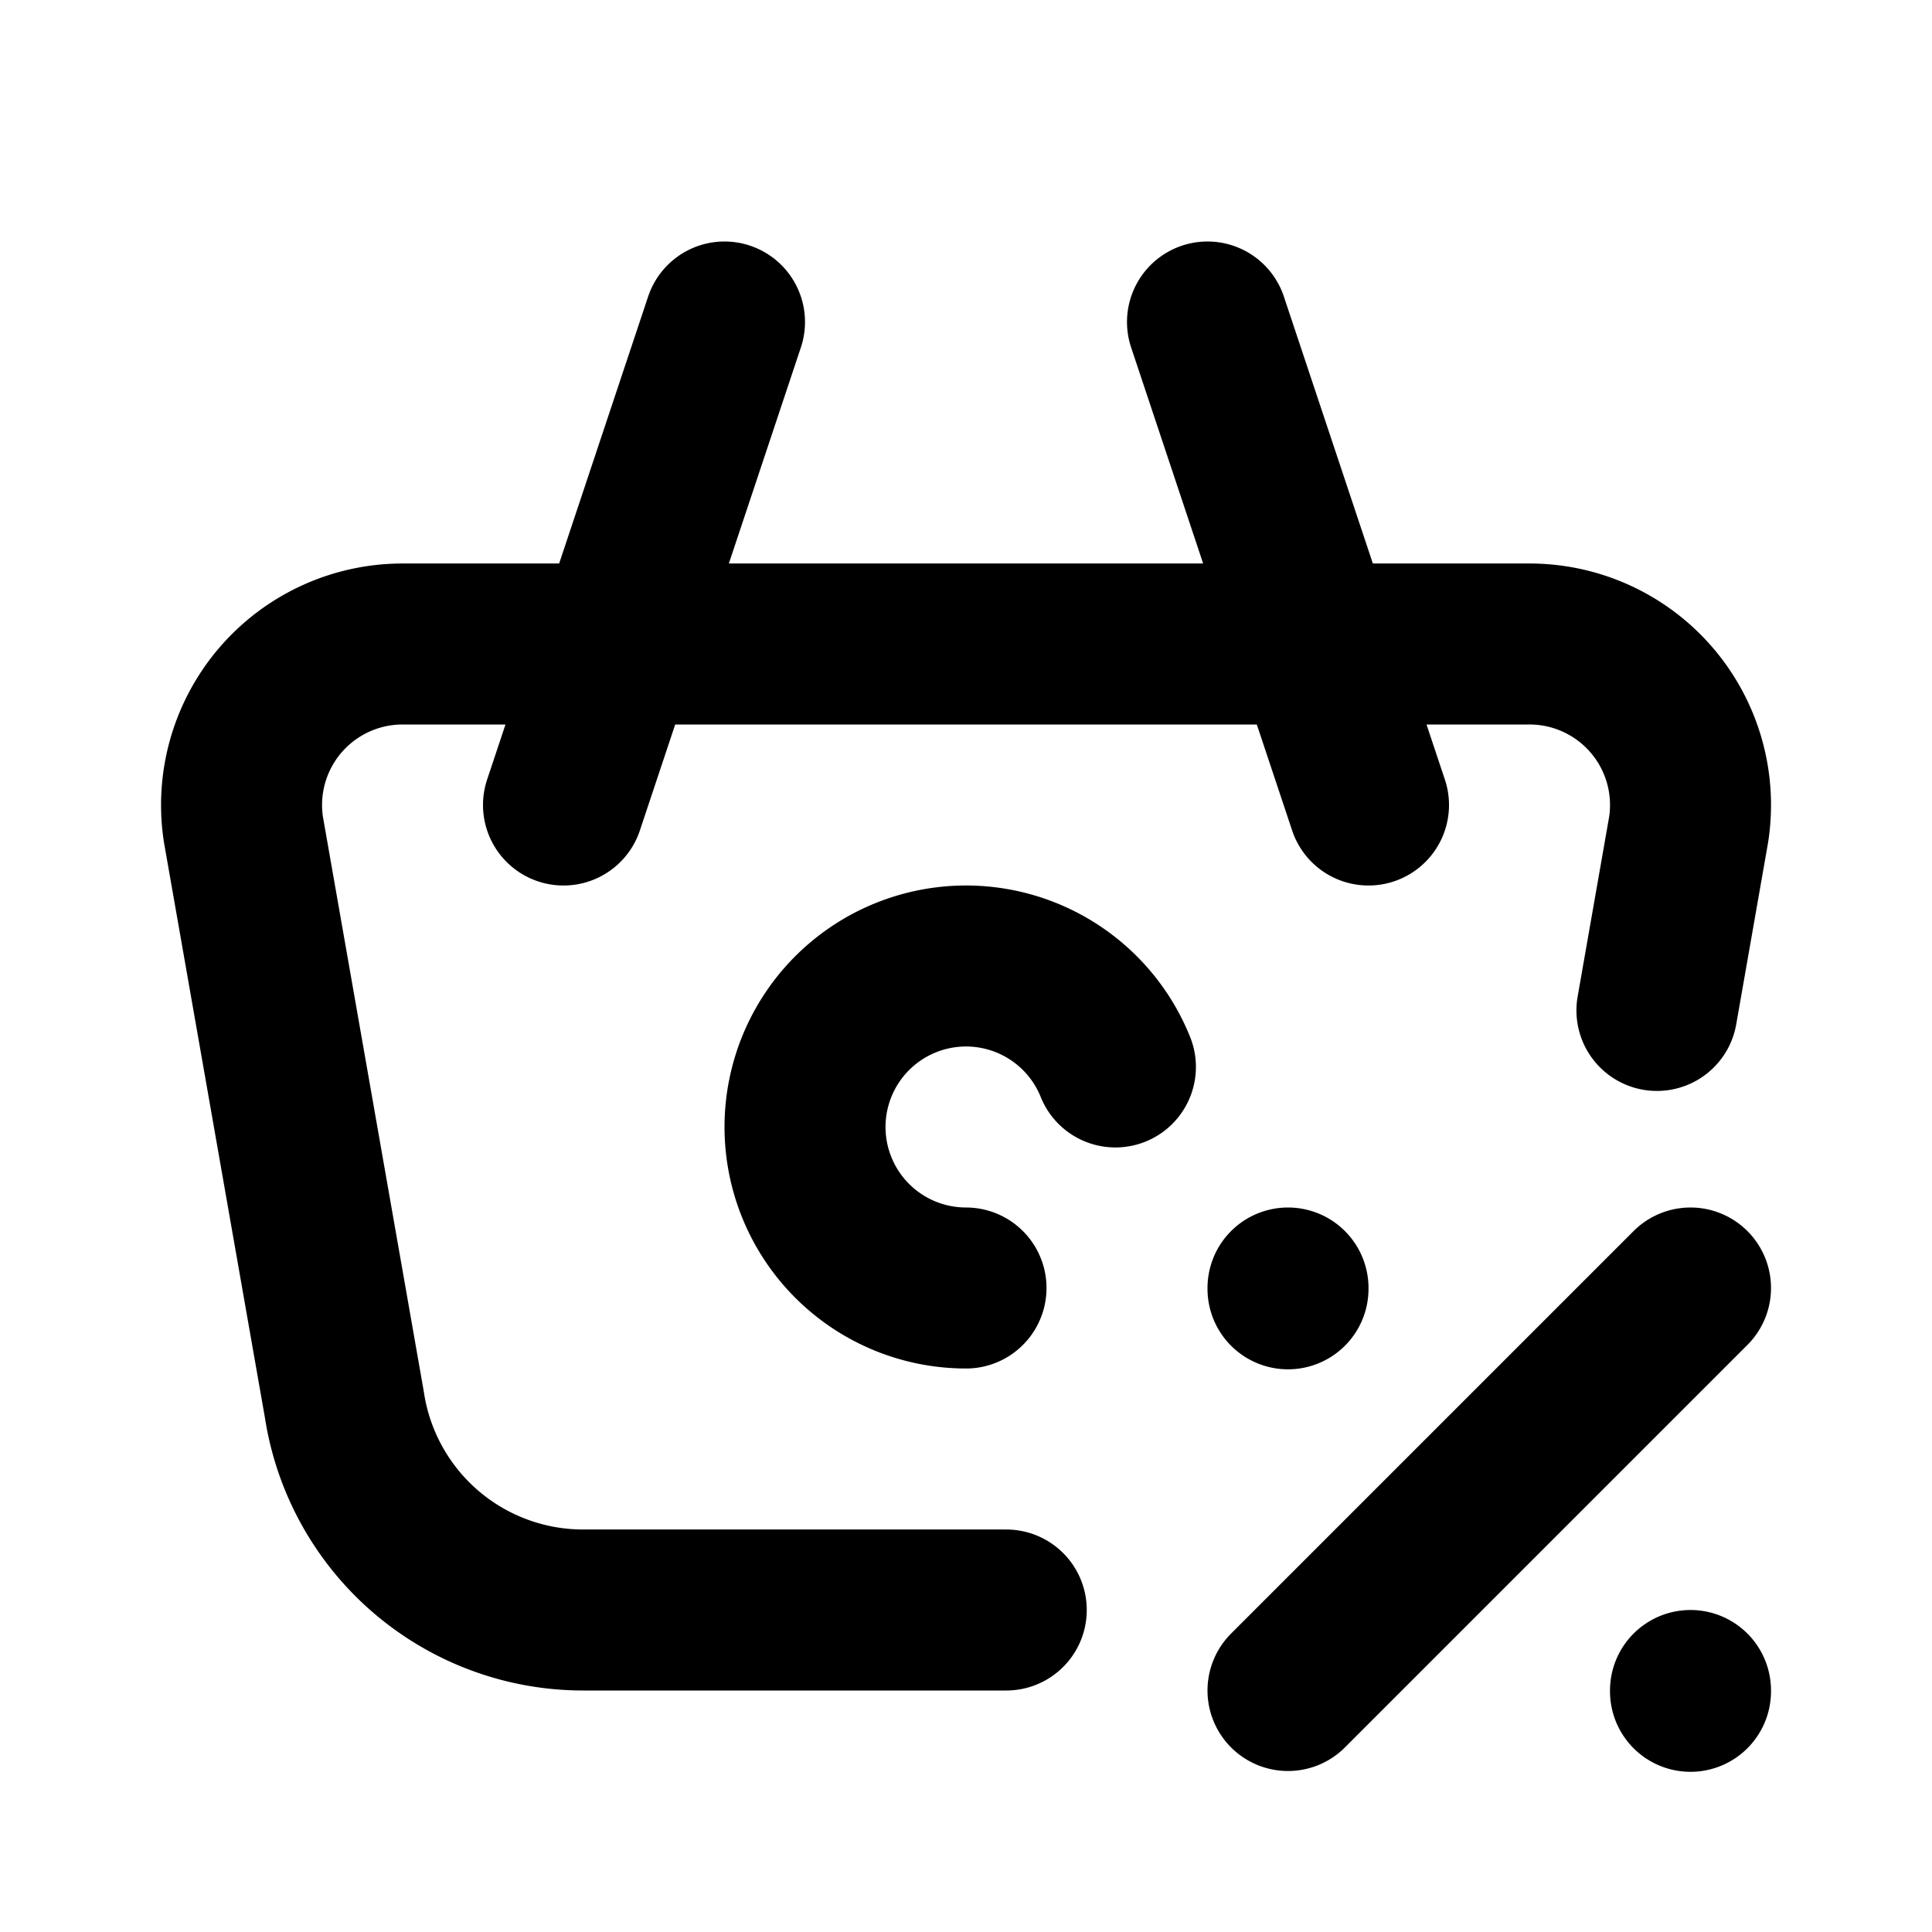 <!--
tags: [shopping, cart, sale, offer, purchase, store, goods, buy, voucher, bargain]
category: E-commerce
version: "2.28"
unicode: "fb48"
-->
<svg
  xmlns="http://www.w3.org/2000/svg"
  width="24"
  height="24"
  viewBox="0 0 24 24"
  fill="none"
  stroke="currentColor"
  stroke-width="2"
  stroke-linecap="round"
  stroke-linejoin="round"
>
    <path d="M17 10l-2 -6M7 10l2 -6M12.5 20h-5.256a3 3 0 0 1 -2.965 -2.544l-1.255 -7.152a2 2 0 0 1 1.977 -2.304h13.999a2 2 0 0 1 1.977 2.304l-.394 2.248M13.856 13.254a2 2 0 1 0 -1.856 2.746M16 21l5 -5M21 21v.01M16 16v.01" />
</svg>
